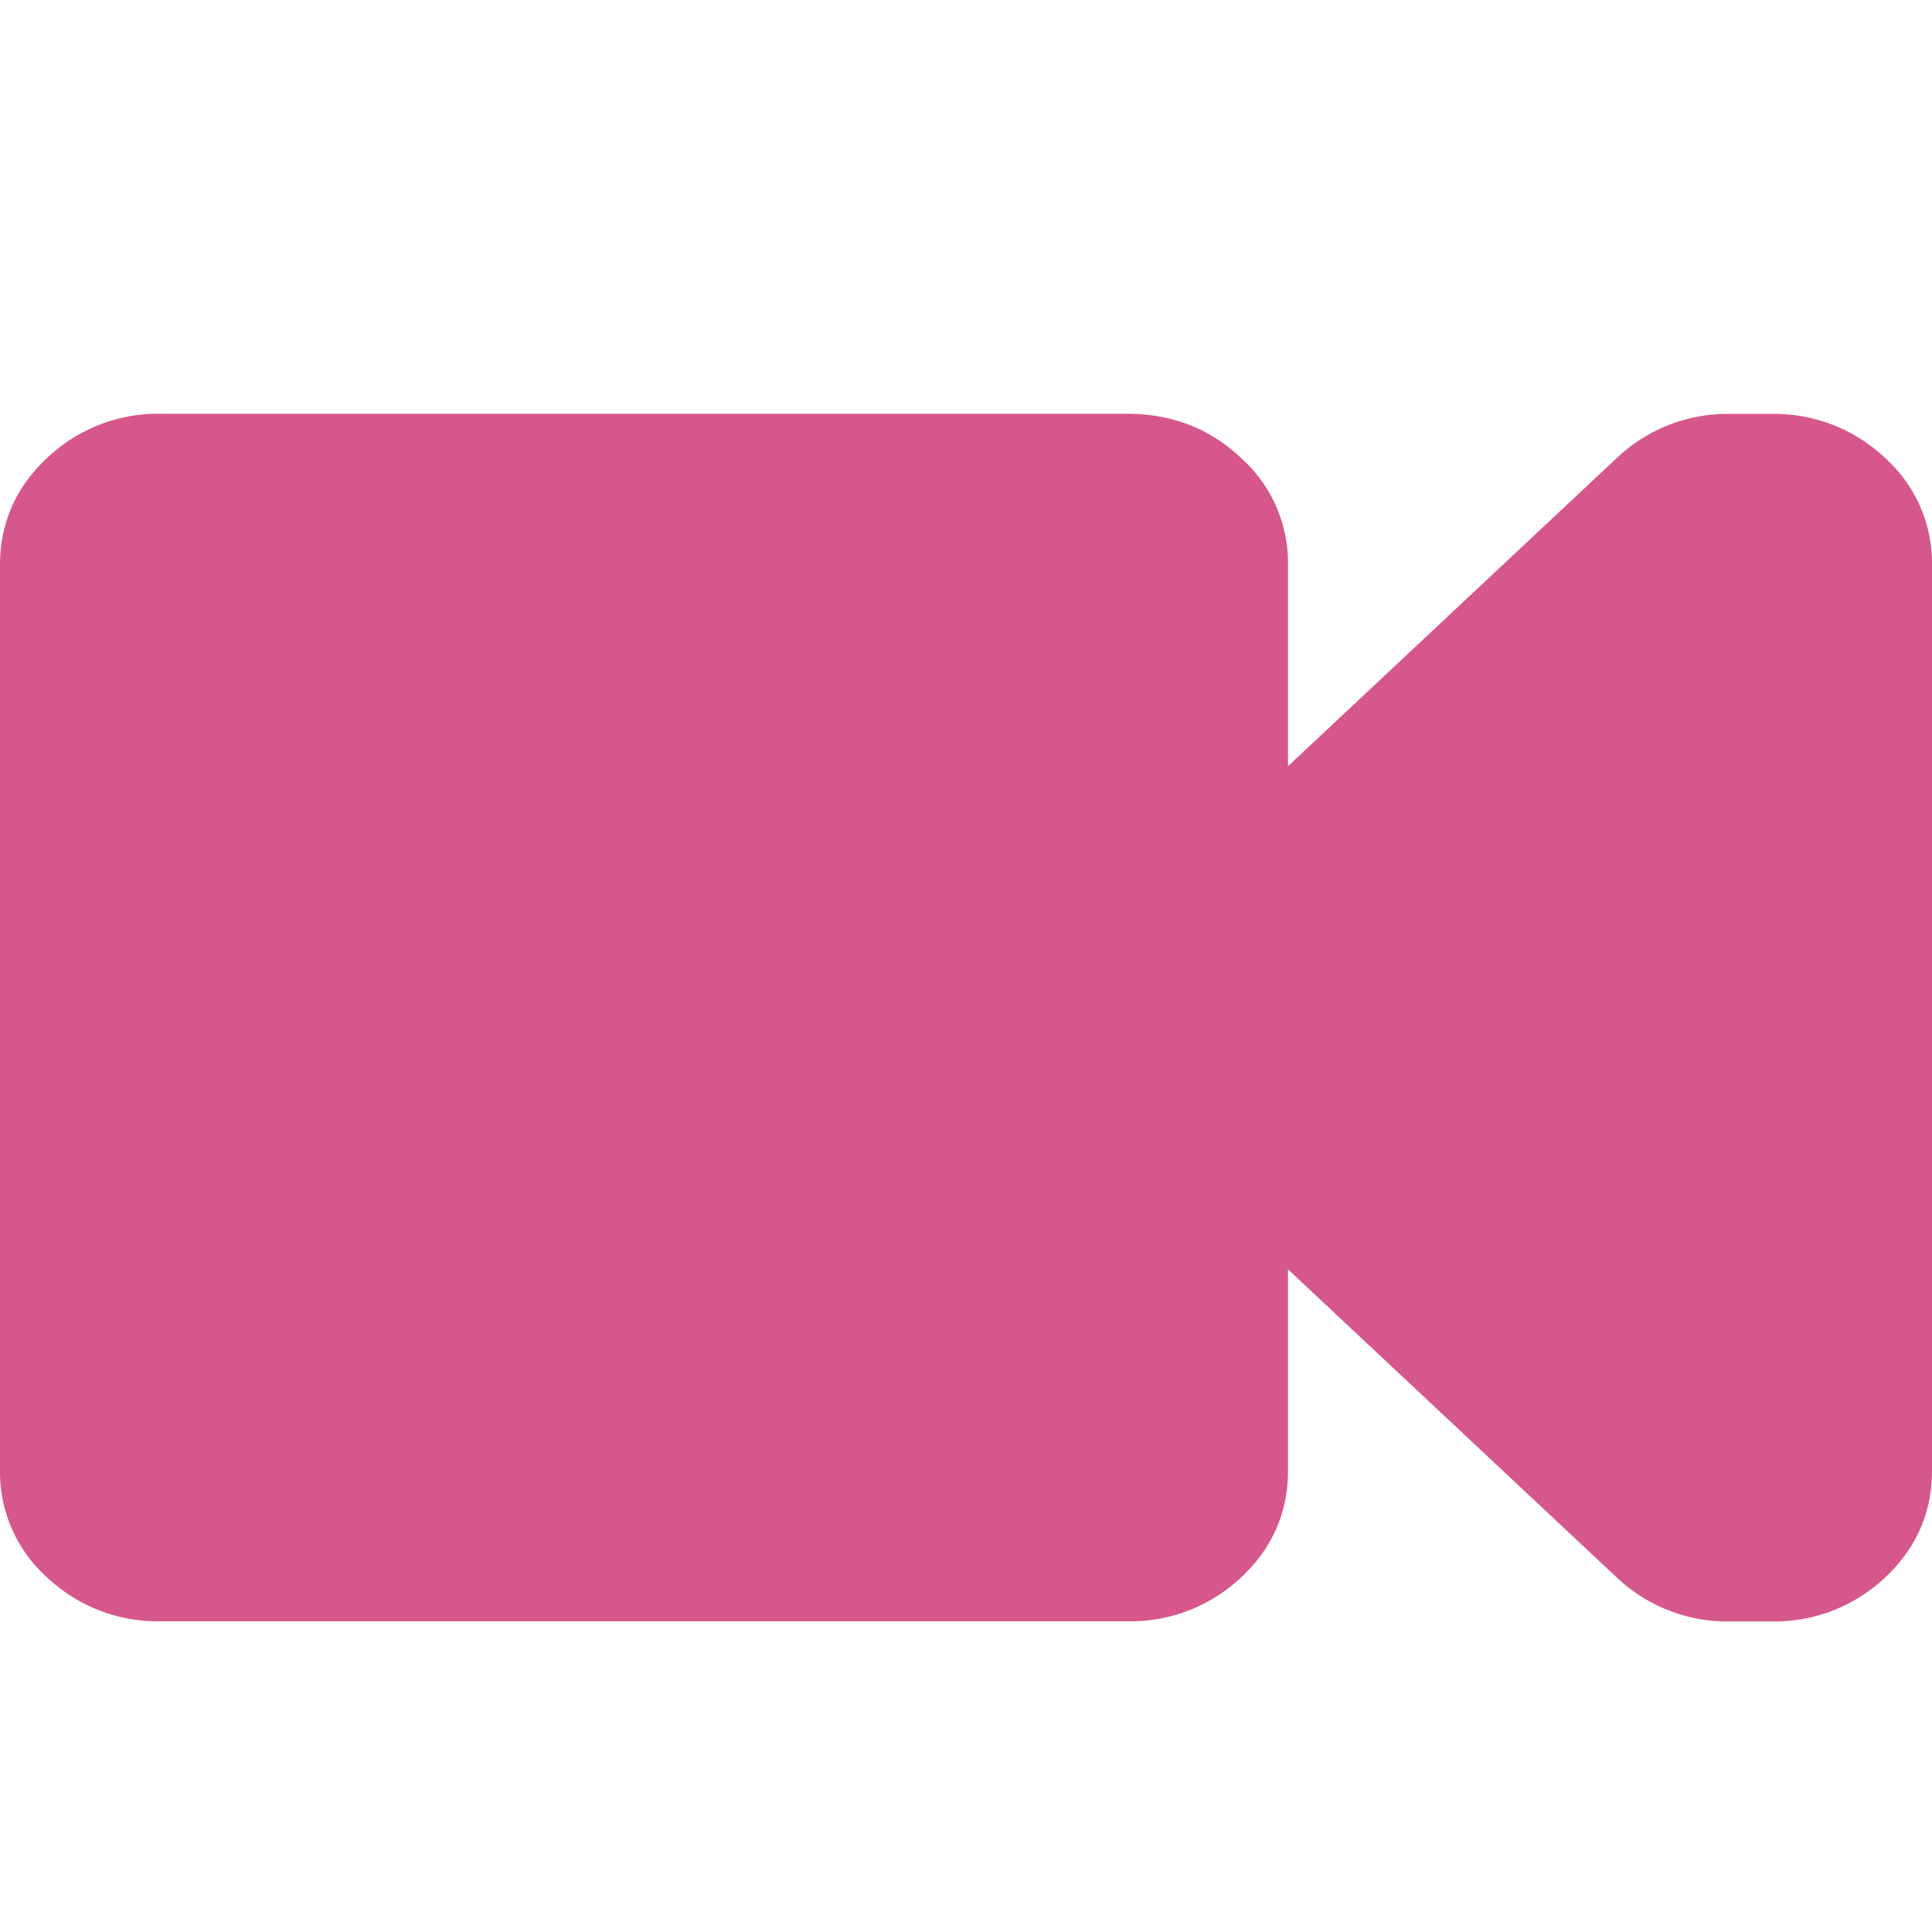 <svg xmlns="http://www.w3.org/2000/svg" width="12" height="12" viewBox="0 0 12 12">
    <path fill="#D6578B" fill-rule="nonzero" d="M11 2.571a1 1 0 0 1 .709.274.878.878 0 0 1 .291.664v5.625c0 .26-.097.482-.291.664a1 1 0 0 1-.709.273h-.25a1 1 0 0 1-.708-.273L8 7.884v1.25c0 .26-.097.482-.292.664A.998.998 0 0 1 7 10.07H1a1 1 0 0 1-.708-.273A.878.878 0 0 1 0 9.134V3.509c0-.26.098-.482.292-.664A1 1 0 0 1 1 2.57h6c.278 0 .514.091.708.274A.877.877 0 0 1 8 3.509v1.25l2.042-1.914a1 1 0 0 1 .708-.274H11z"/>
</svg>
